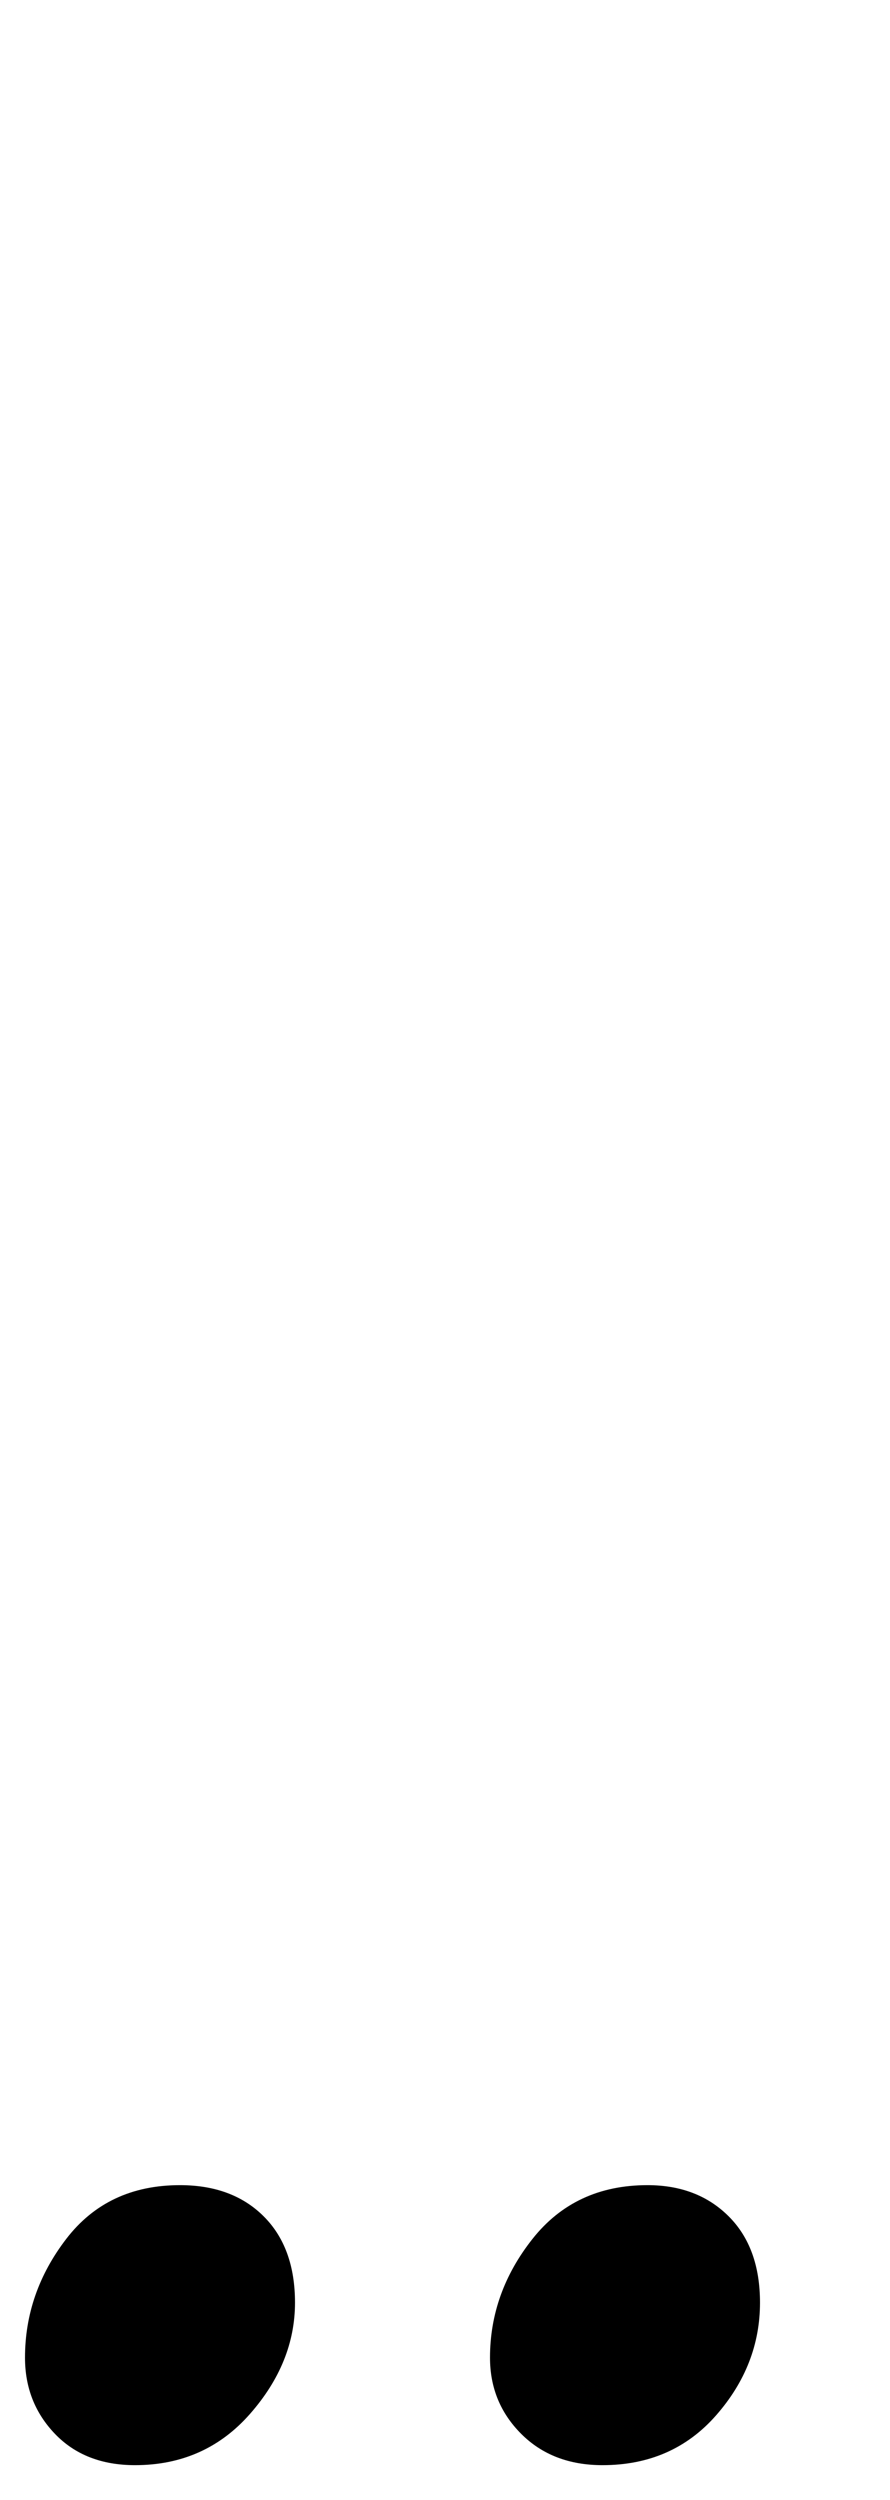 <?xml version="1.0" standalone="no"?>
<!DOCTYPE svg PUBLIC "-//W3C//DTD SVG 1.1//EN" "http://www.w3.org/Graphics/SVG/1.1/DTD/svg11.dtd" >
<svg xmlns="http://www.w3.org/2000/svg" xmlns:xlink="http://www.w3.org/1999/xlink" version="1.1" viewBox="-356 0 356 1000">
  <g transform="matrix(1 0 0 -1 0 800)">
   <path fill="currentColor"
d="M-52 -74zM-334 -173.5q-12 12.5 -12 30.5q0 26 16.5 47.5t45.5 21.5q21 0 33.5 -12.5t12.5 -34.5q0 -24 -18 -44.5t-46 -20.5q-20 0 -32 12.5zM-147.5 -173.5q-12.5 12.5 -12.5 30.5q0 26 17 47.5t46 21.5q20 0 32.5 -12.5t12.5 -34.5q0 -25 -17.5 -45t-45.5 -20
q-20 0 -32.5 12.5z" />
  </g>

</svg>
